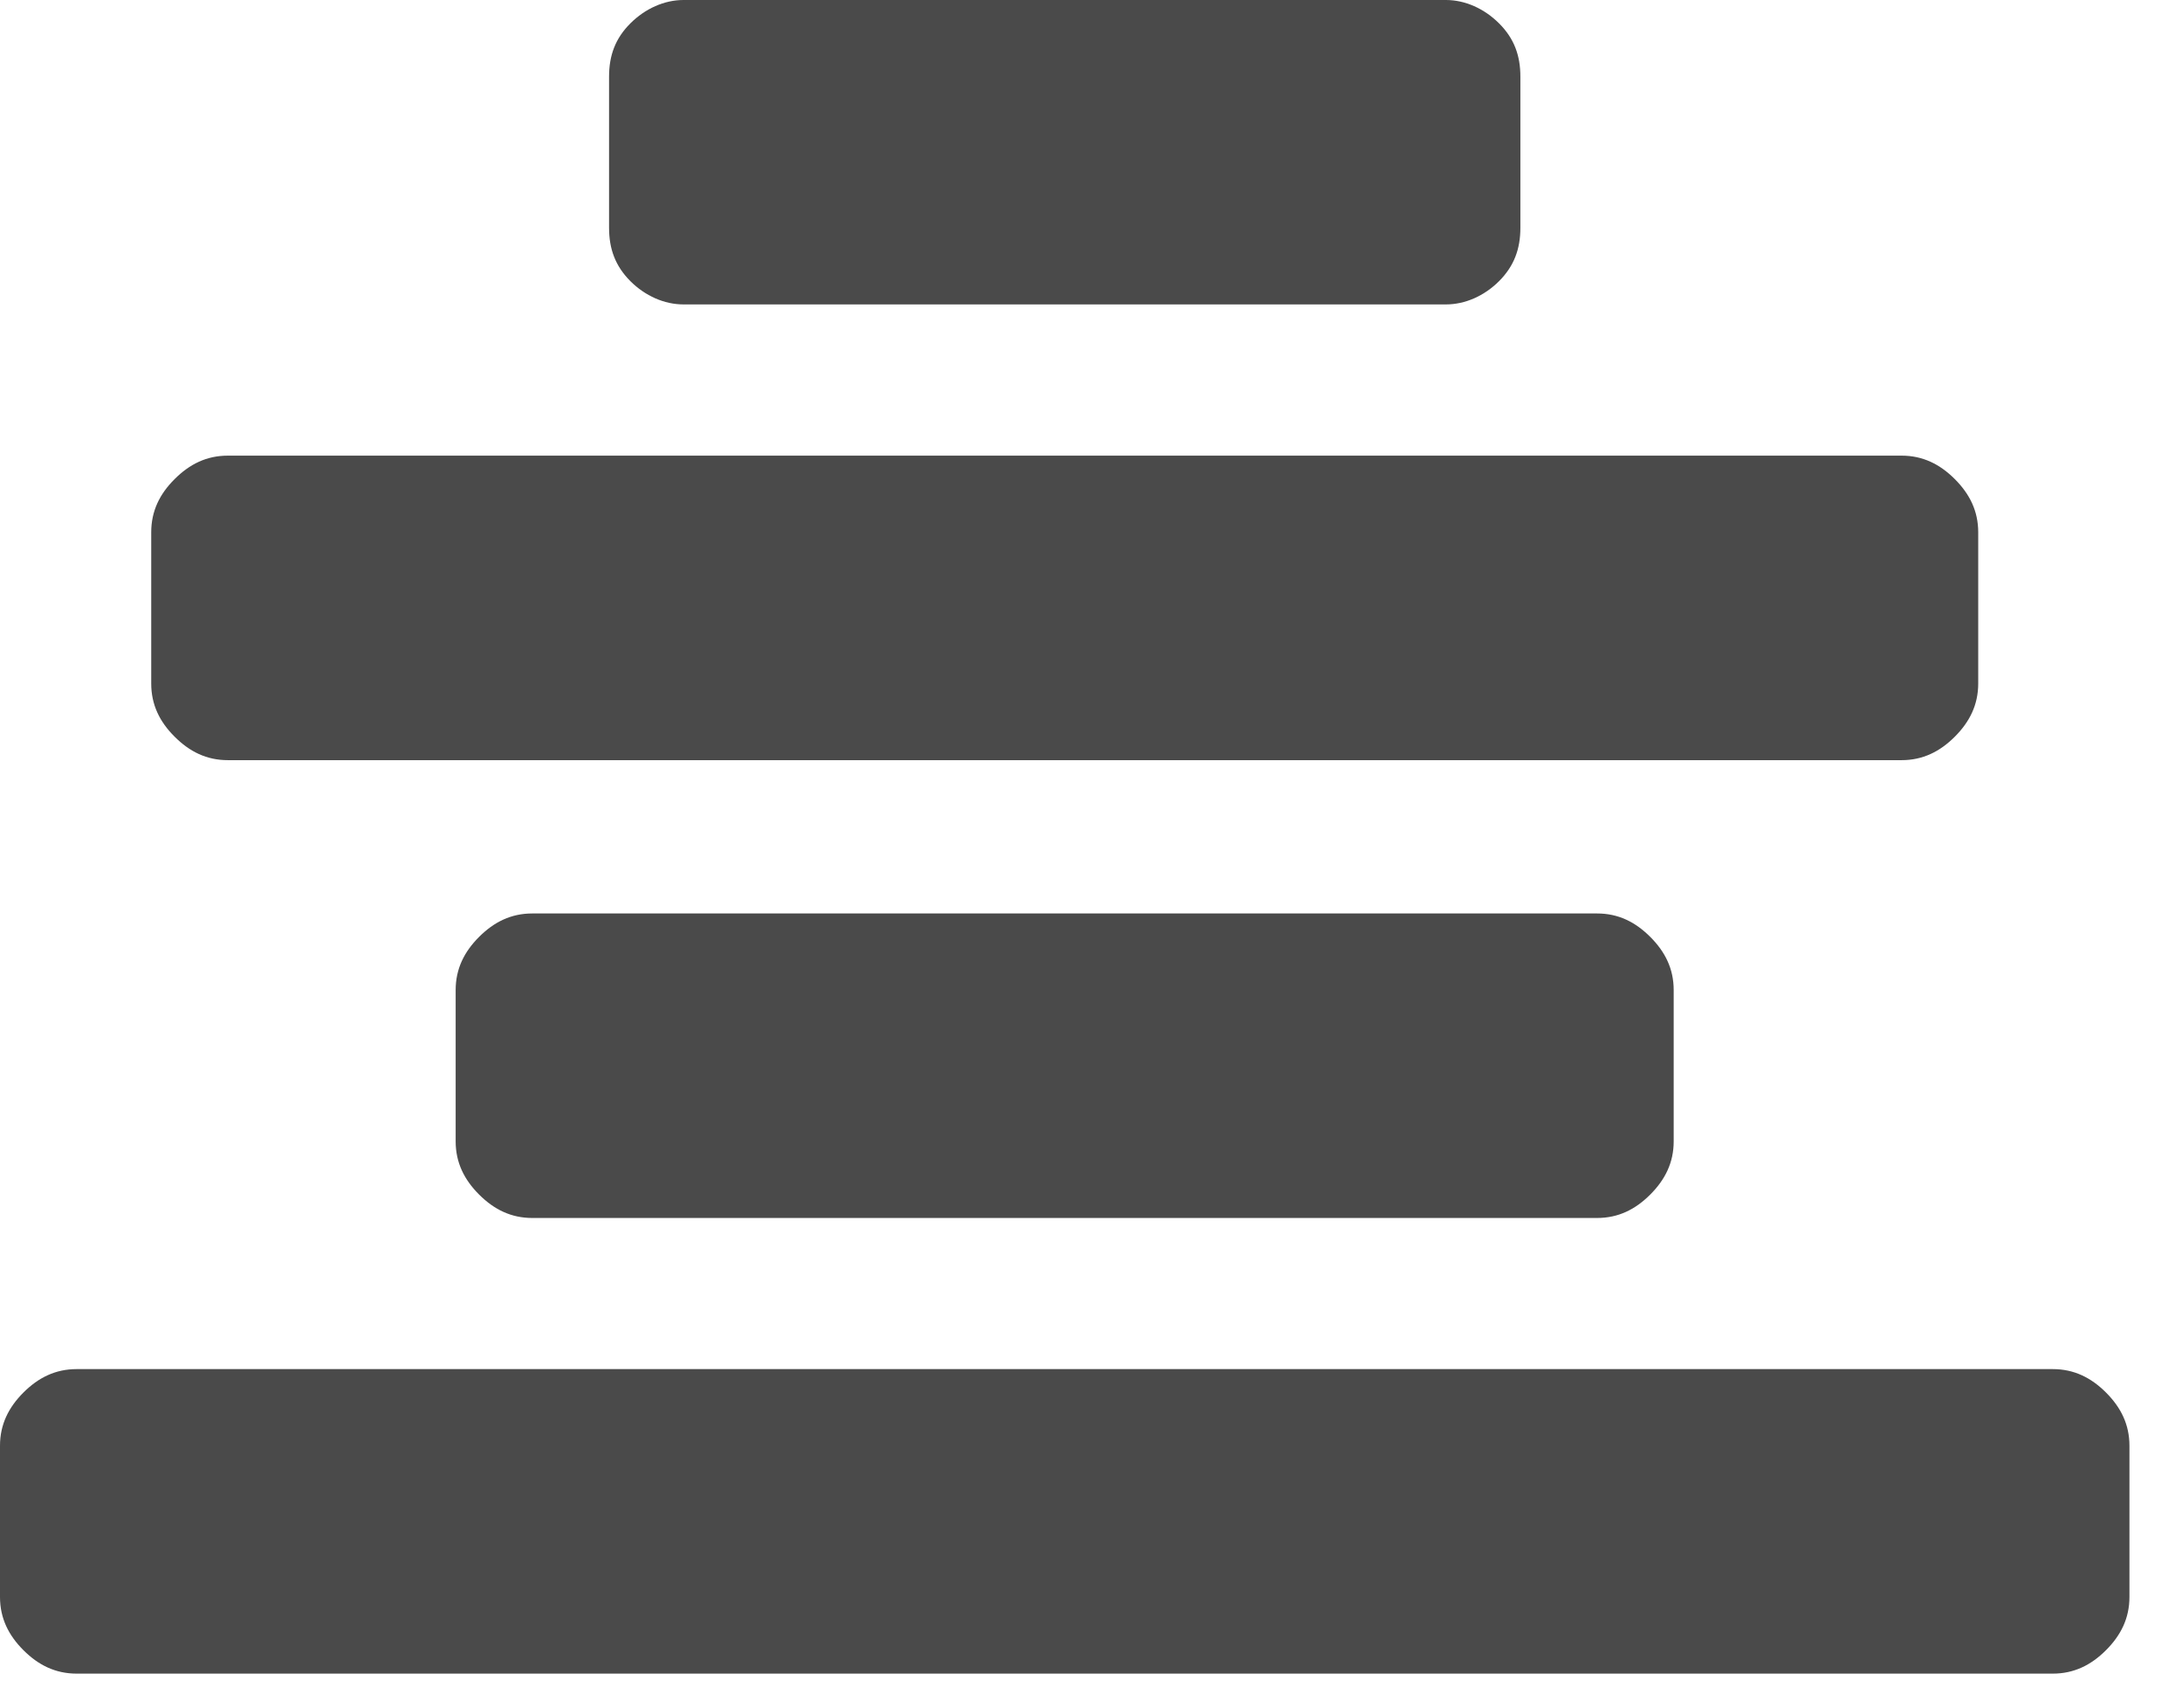 <?xml version="1.0" encoding="UTF-8"?>
<svg width="23px" height="18px" viewBox="0 0 23 18" version="1.1" xmlns="http://www.w3.org/2000/svg" xmlns:xlink="http://www.w3.org/1999/xlink">
    <!-- Generator: Sketch 50.2 (55047) - http://www.bohemiancoding.com/sketch -->
    <title>Imported Layers</title>
    <desc>Created with Sketch.</desc>
    <defs></defs>
    <g id="Symbols" stroke="none" stroke-width="1" fill="none" fill-rule="evenodd">
        <g id="fa-align-center" fill="#4A4A4A">
            <path d="M0.247,17.395 C0.404,17.552 0.584,17.642 0.808,17.642 L21.638,17.642 C21.862,17.642 22.042,17.552 22.199,17.395 C22.356,17.238 22.446,17.058 22.446,16.834 L22.446,15.24 C22.446,15.016 22.356,14.836 22.199,14.679 C22.042,14.522 21.862,14.432 21.638,14.432 L0.808,14.432 C0.584,14.432 0.404,14.522 0.247,14.679 C0.09,14.836 0,15.016 0,15.24 L0,16.834 C0,17.058 0.09,17.238 0.247,17.395 L0.247,17.395 Z M1.841,7.766 C1.998,7.923 2.177,8.013 2.402,8.013 L20.044,8.013 C20.268,8.013 20.448,7.923 20.605,7.766 C20.762,7.609 20.852,7.429 20.852,7.205 L20.852,5.611 C20.852,5.387 20.762,5.207 20.605,5.05 C20.448,4.893 20.268,4.803 20.044,4.803 L2.402,4.803 C2.177,4.803 1.998,4.893 1.841,5.05 C1.683,5.207 1.594,5.387 1.594,5.611 L1.594,7.205 C1.594,7.429 1.683,7.609 1.841,7.766 L1.841,7.766 Z M5.05,12.592 C5.207,12.749 5.387,12.839 5.611,12.839 L16.834,12.839 C17.059,12.839 17.238,12.749 17.395,12.592 C17.552,12.435 17.642,12.255 17.642,12.031 L17.642,10.437 C17.642,10.212 17.552,10.033 17.395,9.876 C17.238,9.719 17.059,9.629 16.834,9.629 L5.611,9.629 C5.387,9.629 5.207,9.719 5.05,9.876 C4.893,10.033 4.803,10.212 4.803,10.437 L4.803,12.031 C4.803,12.255 4.893,12.435 5.05,12.592 L5.05,12.592 Z M6.644,2.963 C6.801,3.12 7.003,3.209 7.205,3.209 L15.241,3.209 C15.443,3.209 15.645,3.12 15.802,2.963 C15.959,2.805 16.026,2.626 16.026,2.401 L16.026,0.808 C16.026,0.583 15.959,0.404 15.802,0.247 C15.645,0.09 15.443,0 15.241,0 L7.205,0 C7.003,0 6.801,0.09 6.644,0.247 C6.487,0.404 6.42,0.583 6.42,0.808 L6.42,2.401 C6.42,2.626 6.487,2.805 6.644,2.963 L6.644,2.963 Z" id="Imported-Layers"></path>
        </g>
    </g>
</svg>